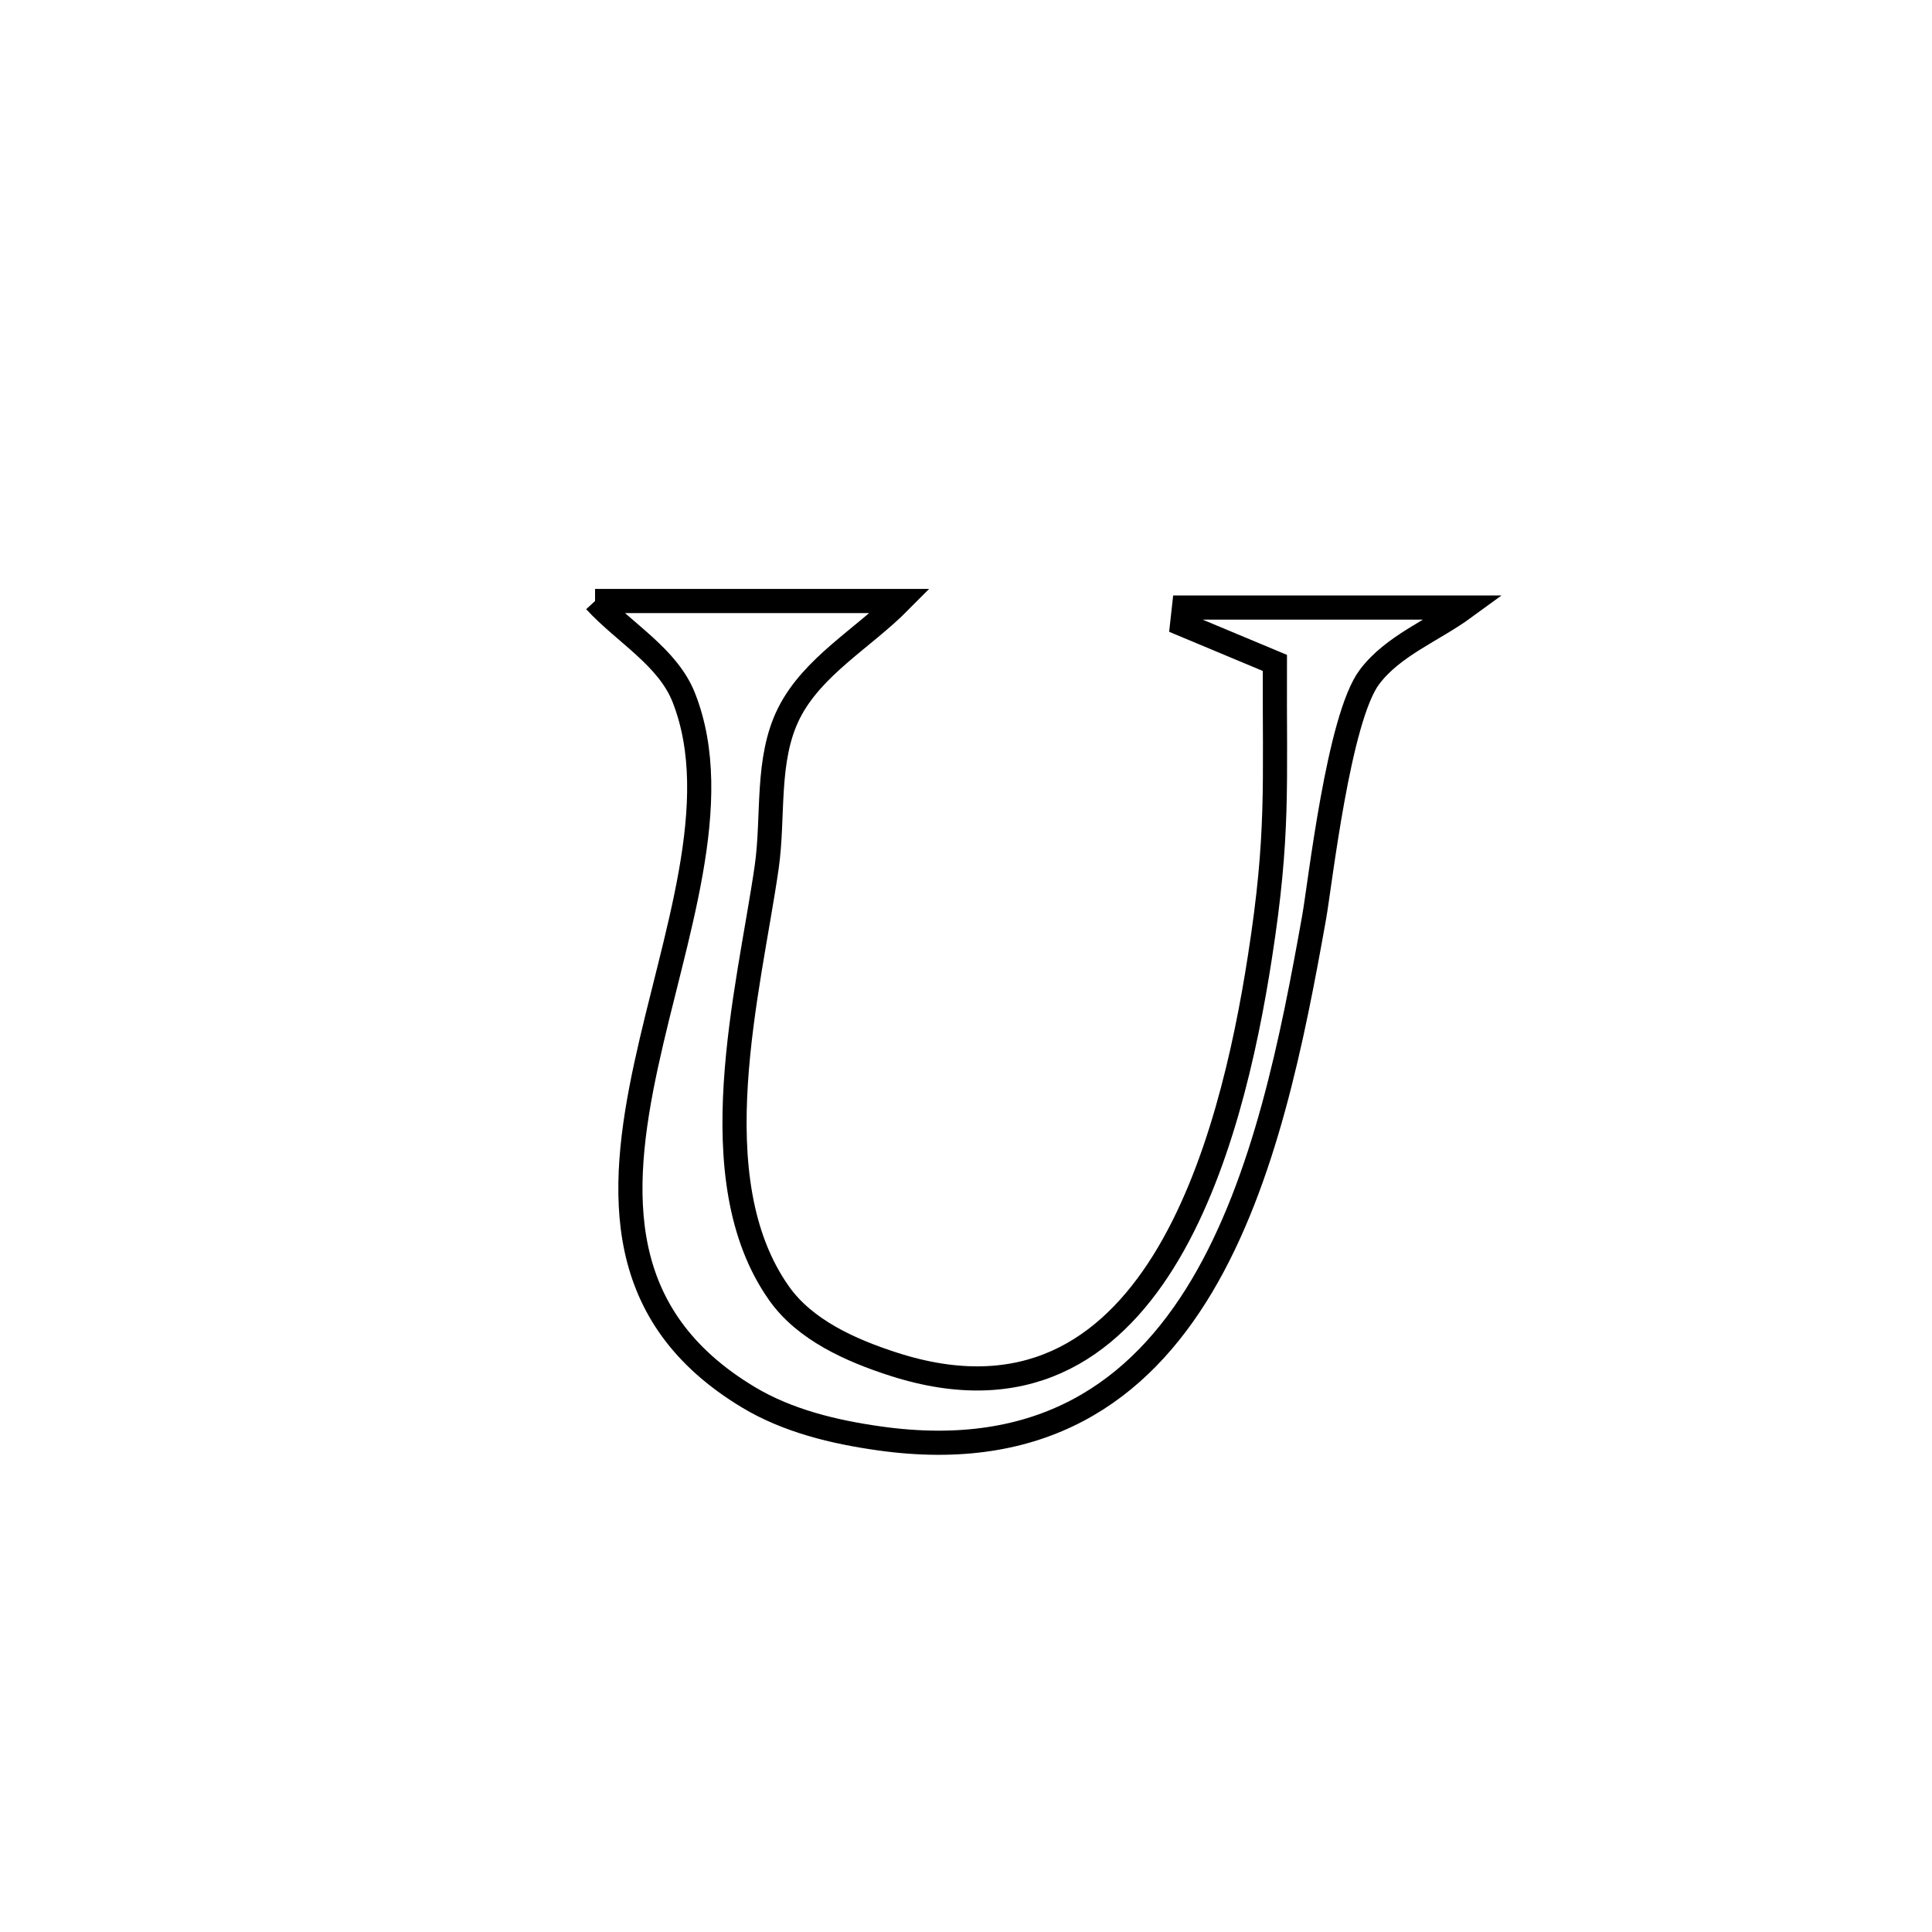 <svg xmlns="http://www.w3.org/2000/svg" viewBox="0.0 0.0 24.0 24.0" height="200px" width="200px"><path fill="none" stroke="black" stroke-width=".3" stroke-opacity="1.0"  filling="0" d="M7.392 7.466 L7.392 7.466 C8.656 7.466 9.919 7.466 11.182 7.466 L11.182 7.466 C10.722 7.931 10.094 8.276 9.8 8.861 C9.512 9.437 9.615 10.136 9.524 10.773 C9.302 12.309 8.671 14.644 9.679 16.068 C10.001 16.523 10.57 16.776 11.101 16.947 C12.716 17.467 13.764 16.777 14.454 15.67 C15.143 14.563 15.473 13.038 15.651 11.889 C15.888 10.366 15.831 9.776 15.837 8.235 L15.837 8.235 C15.453 8.075 15.068 7.914 14.684 7.753 L14.684 7.753 C14.691 7.684 14.699 7.616 14.707 7.547 L14.707 7.547 C15.869 7.547 17.031 7.547 18.193 7.547 L18.193 7.547 C17.8 7.834 17.308 8.019 17.014 8.407 C16.627 8.917 16.398 10.987 16.324 11.399 C16.056 12.902 15.711 14.662 14.93 15.975 C14.149 17.287 12.933 18.153 10.921 17.868 C10.359 17.789 9.784 17.65 9.298 17.358 C7.627 16.355 7.681 14.831 8.026 13.233 C8.371 11.635 9.006 9.963 8.494 8.665 C8.295 8.161 7.76 7.866 7.392 7.466 L7.392 7.466"></path></svg>
